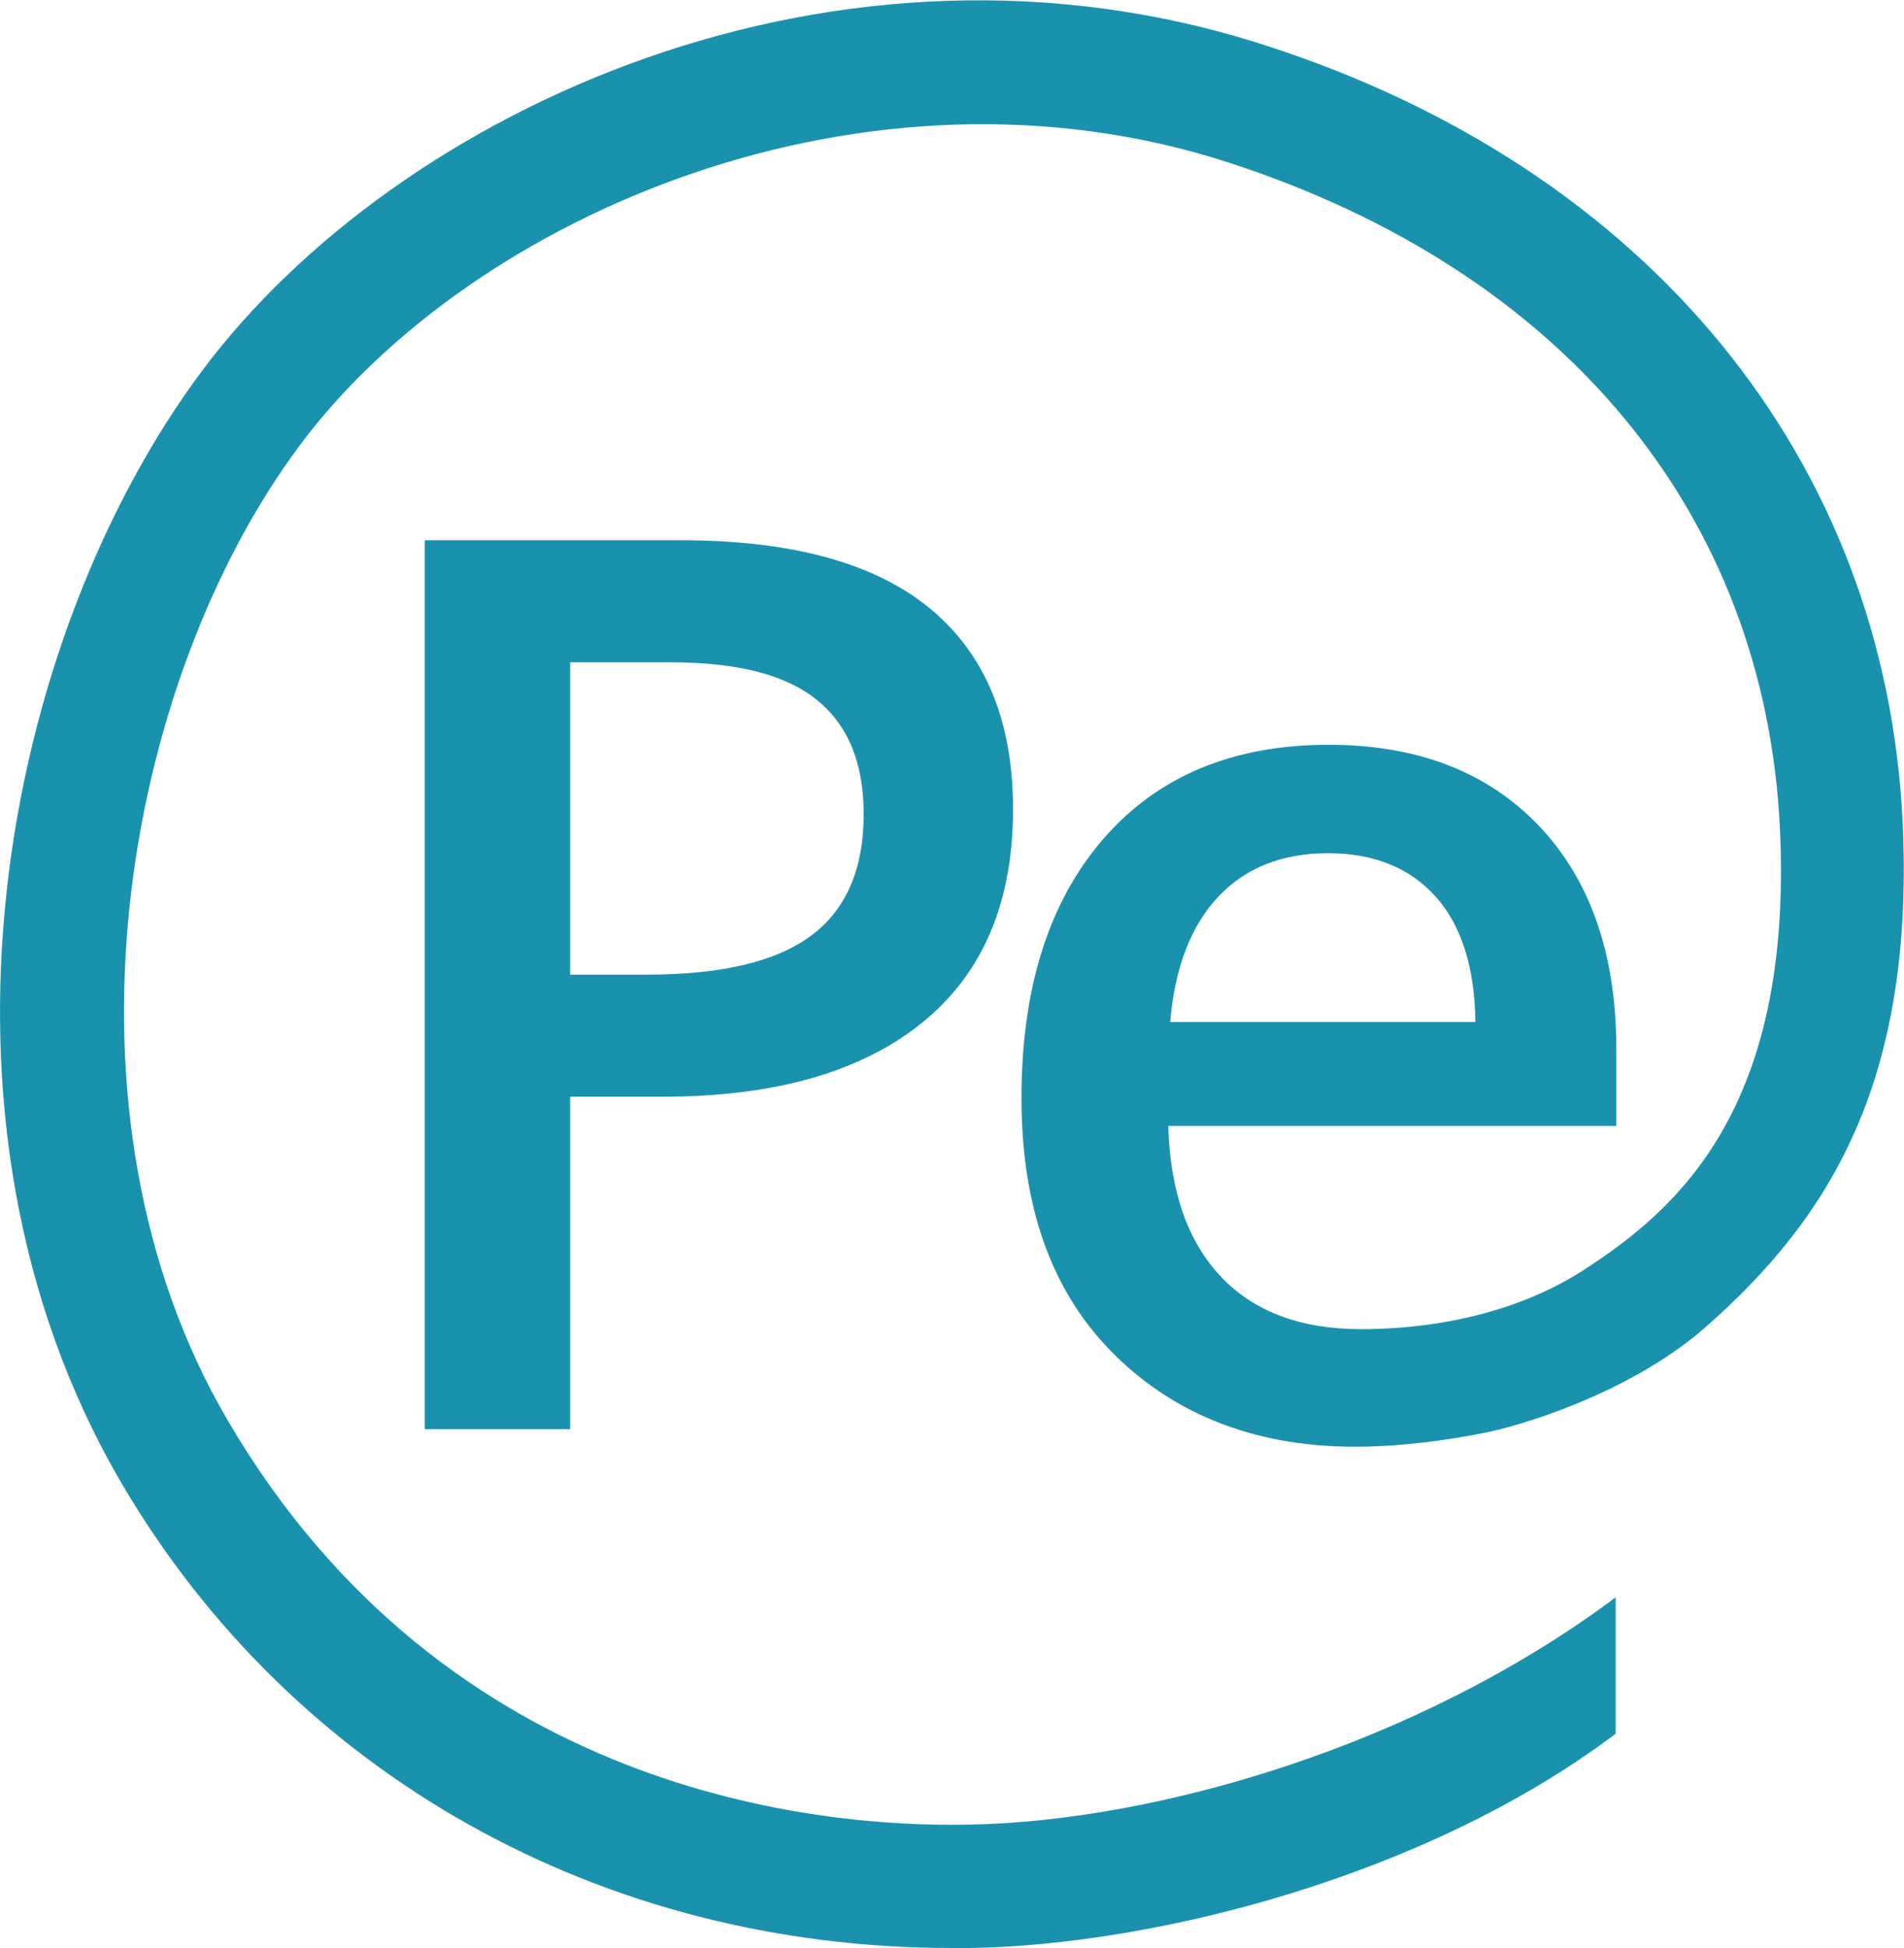 <?xml version="1.0" encoding="utf-8"?>
<!-- Generator: Adobe Illustrator 16.0.4, SVG Export Plug-In . SVG Version: 6.00 Build 0)  -->
<!DOCTYPE svg PUBLIC "-//W3C//DTD SVG 1.1//EN" "http://www.w3.org/Graphics/SVG/1.1/DTD/svg11.dtd">
<svg version="1.1" id="Layer_1" xmlns="http://www.w3.org/2000/svg" xmlns:xlink="http://www.w3.org/1999/xlink" x="0px" y="0px"
	 width="293.2px" height="300px" viewBox="0 0 293.2 300" enable-background="new 0 0 293.2 300" xml:space="preserve">
<g>
	<path fill="#1A92AD" d="M143.2,93.7c-8.5-7-21.3-10.5-38.4-10.5H65.4v136.9h22.4v-51.2H102c17.3,0,30.6-3.8,40-11.4
		c9.4-7.6,14-18.6,14-32.9C156,111,151.7,100.7,143.2,93.7z M124.9,144.1c-5.4,4-13.8,6-25.3,6H87.8V102h15.5
		c10.2,0,17.7,1.9,22.5,5.8c4.8,3.9,7.2,9.7,7.2,17.6C133,133.8,130.3,140.1,124.9,144.1z"/>
	<path fill="#1A92AD" d="M293,126.8c-2.6-56-39.2-100.8-98.1-119.8C128.9-14.4,61.3,16.8,31.2,57C0.5,98-14.3,172,18.7,228.4
		c26.4,45,74,71.6,127.8,71.6c1,0,2,0,3.1,0c28.5-0.5,70.2-11.1,99.2-33v-21C218,269,177.9,280.5,149.2,281
		c-23.2,0.5-80.5-4.8-114.1-62.2C7.2,171.3,18.9,105,46.3,68.4C72.9,32.9,133.5,7,189.1,25c51.8,16.8,82.7,54.2,85,102.7
		c2,43.1-15.8,58.6-30.4,68c-13,8.3-28,9-34.1,9c-9.3,0-16.5-2.7-21.6-8.1c-5.1-5.4-7.8-13.1-8.1-23.2h69v-11.9
		c0-14.5-4-26-11.9-34.3c-7.9-8.3-18.7-12.5-32.4-12.5c-14.7,0-26.3,4.8-34.7,14.5c-8.4,9.7-12.6,23-12.6,39.9
		c0,16.5,4.5,29.4,13.6,38.8c9.1,9.4,21.6,14.9,37.7,14.9c7.1,0,14.3-1,19.8-2.1c4.9-0.9,22.1-5.8,34-16.1
		C281.7,187.7,294.8,166.7,293,126.8z M187.7,138c4.2-4.4,9.8-6.6,16.8-6.6c7,0,12.5,2.2,16.5,6.6c4,4.4,6.1,10.9,6.2,19.4h-47
		C180.9,148.9,183.5,142.4,187.7,138z"/>
</g>
</svg>
